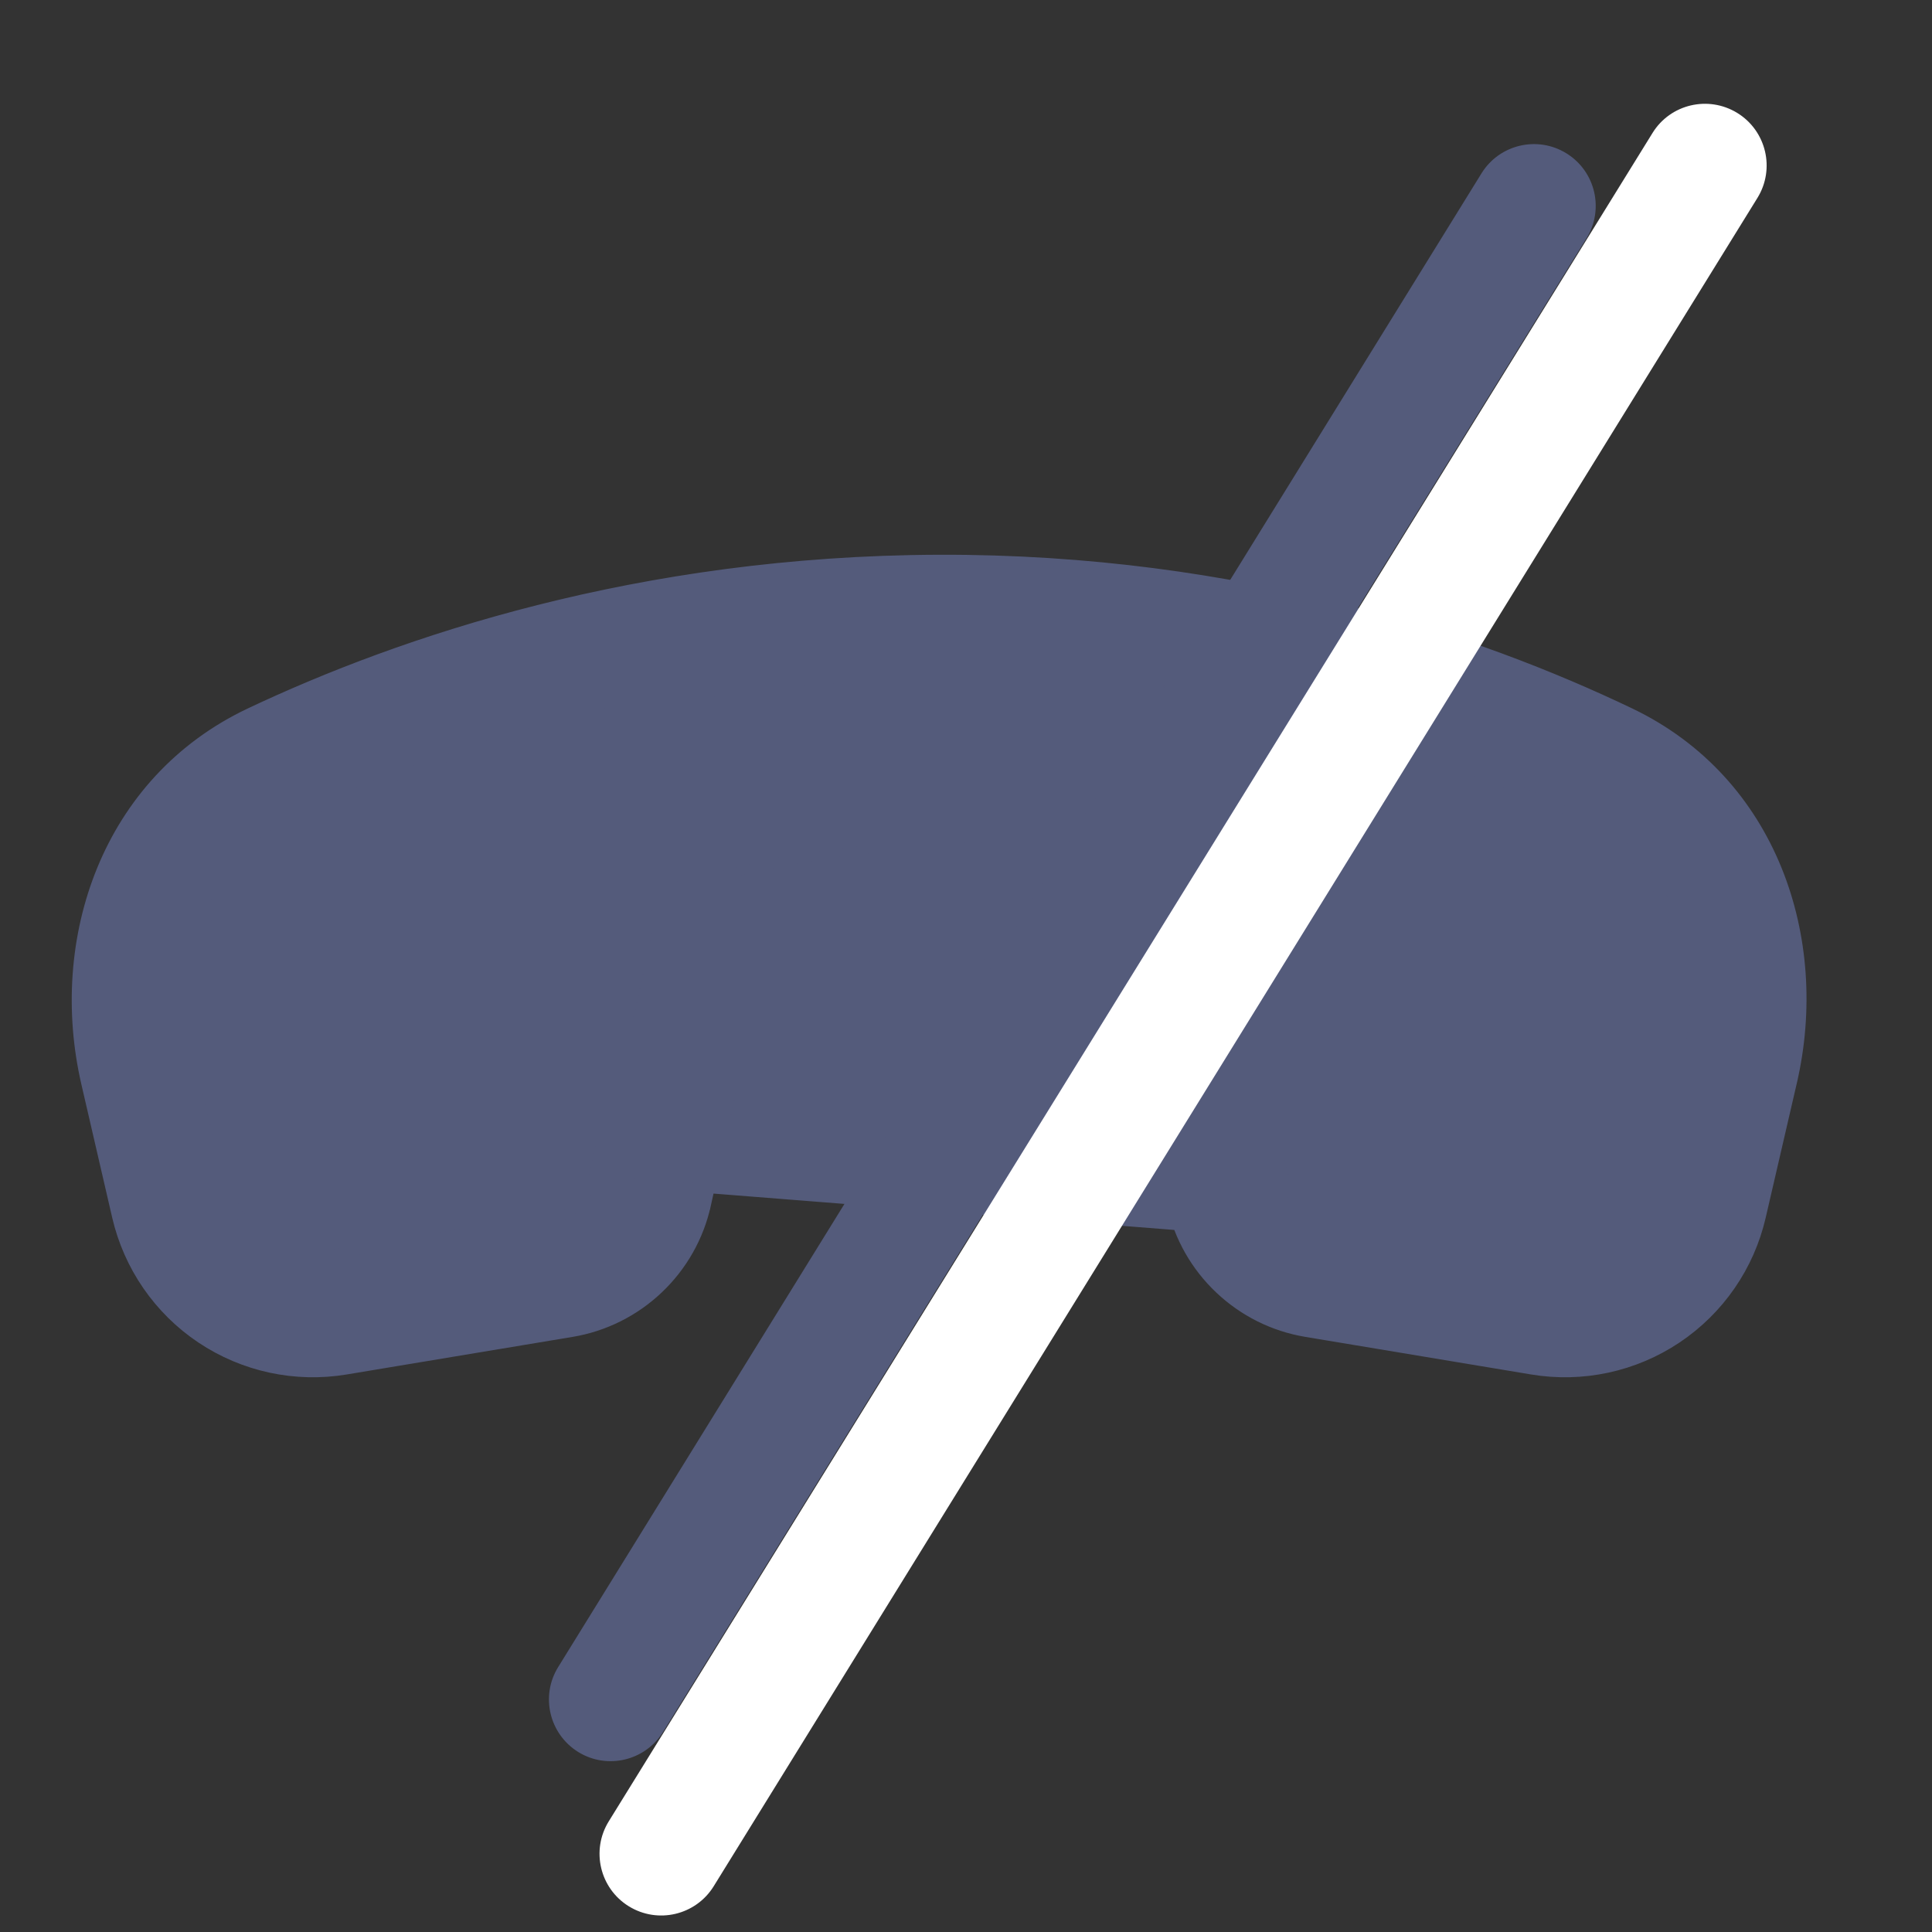 <svg width="22" height="22" viewBox="0 0 22 22" fill="none" xmlns="http://www.w3.org/2000/svg">
<rect x="0" y="0" width="22" height="22" fill="#333333" stroke="none"/>
<g clip-path="url(#clip0_618_5877)">
<path d="M17.66 14.294L17.66 14.294C17.904 14.335 18.155 14.281 18.36 14.144C18.566 14.007 18.712 13.796 18.767 13.555L19.121 12.021L19.17 12.032L19.121 12.021C19.388 10.863 18.941 9.761 17.992 9.307C16.403 8.547 13.889 7.682 10.694 7.693C7.51 7.703 5.002 8.559 3.41 9.312L3.41 9.312C2.453 9.764 1.998 10.873 2.267 12.037L2.617 13.555L2.617 13.555C2.673 13.796 2.818 14.006 3.024 14.144C3.229 14.281 3.479 14.335 3.723 14.294C3.723 14.294 3.723 14.294 3.723 14.294L6.294 13.866L6.295 13.866C6.405 13.848 6.508 13.797 6.59 13.72C6.671 13.643 6.728 13.543 6.752 13.433L17.66 14.294ZM17.66 14.294L15.089 13.866C14.978 13.848 14.876 13.797 14.794 13.72C14.713 13.643 14.656 13.543 14.632 13.433L13.995 10.563L13.995 10.563C13.97 10.451 13.916 10.348 13.84 10.263C13.774 10.191 13.694 10.134 13.604 10.096L13.611 10.076H13.55L13.538 10.071L13.538 10.071L13.536 10.071C13.53 10.069 13.524 10.067 13.518 10.065L13.51 10.063L13.51 10.063C13.241 9.982 12.968 9.912 12.693 9.854C12.035 9.713 11.365 9.64 10.693 9.636H10.692C9.917 9.636 9.205 9.746 8.691 9.854L8.691 9.854C8.416 9.912 8.144 9.982 7.875 10.063L7.875 10.063L7.867 10.065C7.861 10.067 7.855 10.069 7.849 10.071L7.849 10.071L7.847 10.071L7.836 10.075H7.774L7.781 10.096C7.691 10.134 7.61 10.191 7.545 10.263C7.468 10.348 7.415 10.451 7.39 10.563L7.39 10.563L6.752 13.433L17.66 14.294ZM17.443 15.602L17.443 15.602C18.02 15.698 18.611 15.571 19.097 15.246C19.583 14.921 19.927 14.423 20.058 13.853L20.413 12.319L20.364 12.308L20.413 12.319C20.788 10.694 20.191 8.89 18.564 8.112C16.839 7.286 14.129 6.356 10.69 6.367C7.268 6.379 4.568 7.298 2.844 8.112L2.844 8.112C1.204 8.888 0.598 10.701 0.975 12.335L0.975 12.335L1.326 13.853C1.458 14.423 1.801 14.921 2.287 15.246C2.773 15.571 3.364 15.698 3.94 15.602L3.94 15.602L6.513 15.174C6.884 15.112 7.228 14.94 7.501 14.681C7.774 14.422 7.964 14.088 8.045 13.721L7.997 13.71L8.045 13.721L8.598 11.236C9.283 11.063 9.986 10.97 10.693 10.961C11.347 10.961 11.964 11.055 12.42 11.151C12.559 11.181 12.683 11.21 12.786 11.236L13.338 13.721L13.387 13.71L13.338 13.721C13.42 14.088 13.61 14.423 13.883 14.681C14.156 14.94 14.5 15.112 14.872 15.174L17.443 15.602Z" fill="#545B7B" stroke="#545B7B" stroke-width="0.1"/>
<path fill-rule="evenodd" clip-rule="evenodd" d="M17.837 1.746C18.167 1.95 18.27 2.383 18.066 2.713L7.551 19.721C7.347 20.051 6.914 20.154 6.584 19.95C6.254 19.745 6.152 19.312 6.356 18.983L16.87 1.974C17.074 1.644 17.507 1.542 17.837 1.746Z" fill="#545B7B"/>
<path fill-rule="evenodd" clip-rule="evenodd" d="M19.784 1.287C20.114 1.491 20.216 1.924 20.012 2.254L8.127 21.479C7.923 21.809 7.49 21.911 7.16 21.707C6.83 21.503 6.728 21.07 6.932 20.74L18.817 1.515C19.02 1.185 19.453 1.083 19.784 1.287Z" fill="white"/>
</g>
<defs>
<clipPath id="clip0_618_5877">
<rect width="22" height="22" fill="white"/>
</clipPath>
</defs>
</svg>
